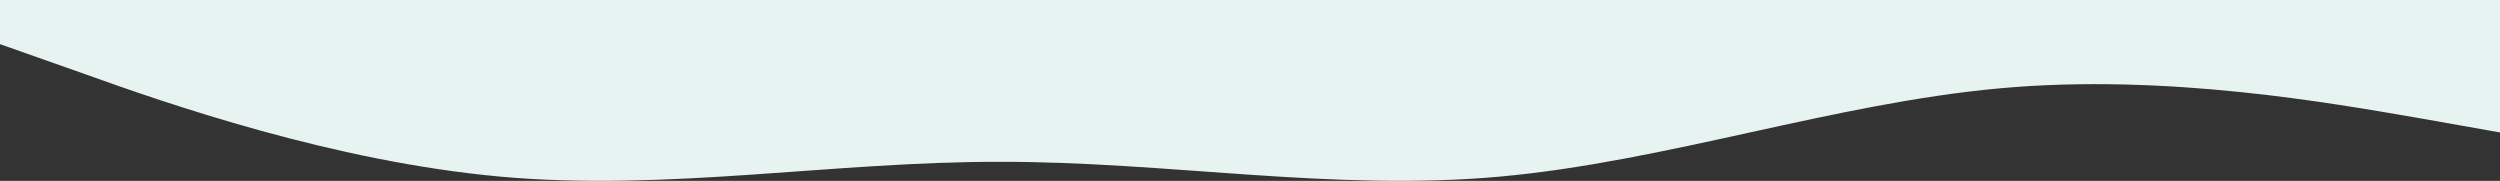 <svg xmlns="http://www.w3.org/2000/svg" width="1920" height="138.89" viewBox="0 0 1920 138.89">
  <rect x="0" y="0" width="1920" height="138.89" fill="#333333" stroke="none"/>
  <path id="wave_6_" data-name="wave (6)" d="M0,33.906,64,56.475c64,22.992,192,67.494,320,79.149s256-11.655,384-11.337c128-.318,256,22.992,384,11.337s256-56.157,384-67.812,256,11.655,320,22.569l64,11.337V0H0Z" fill="#e7f3f0"/>
</svg>
